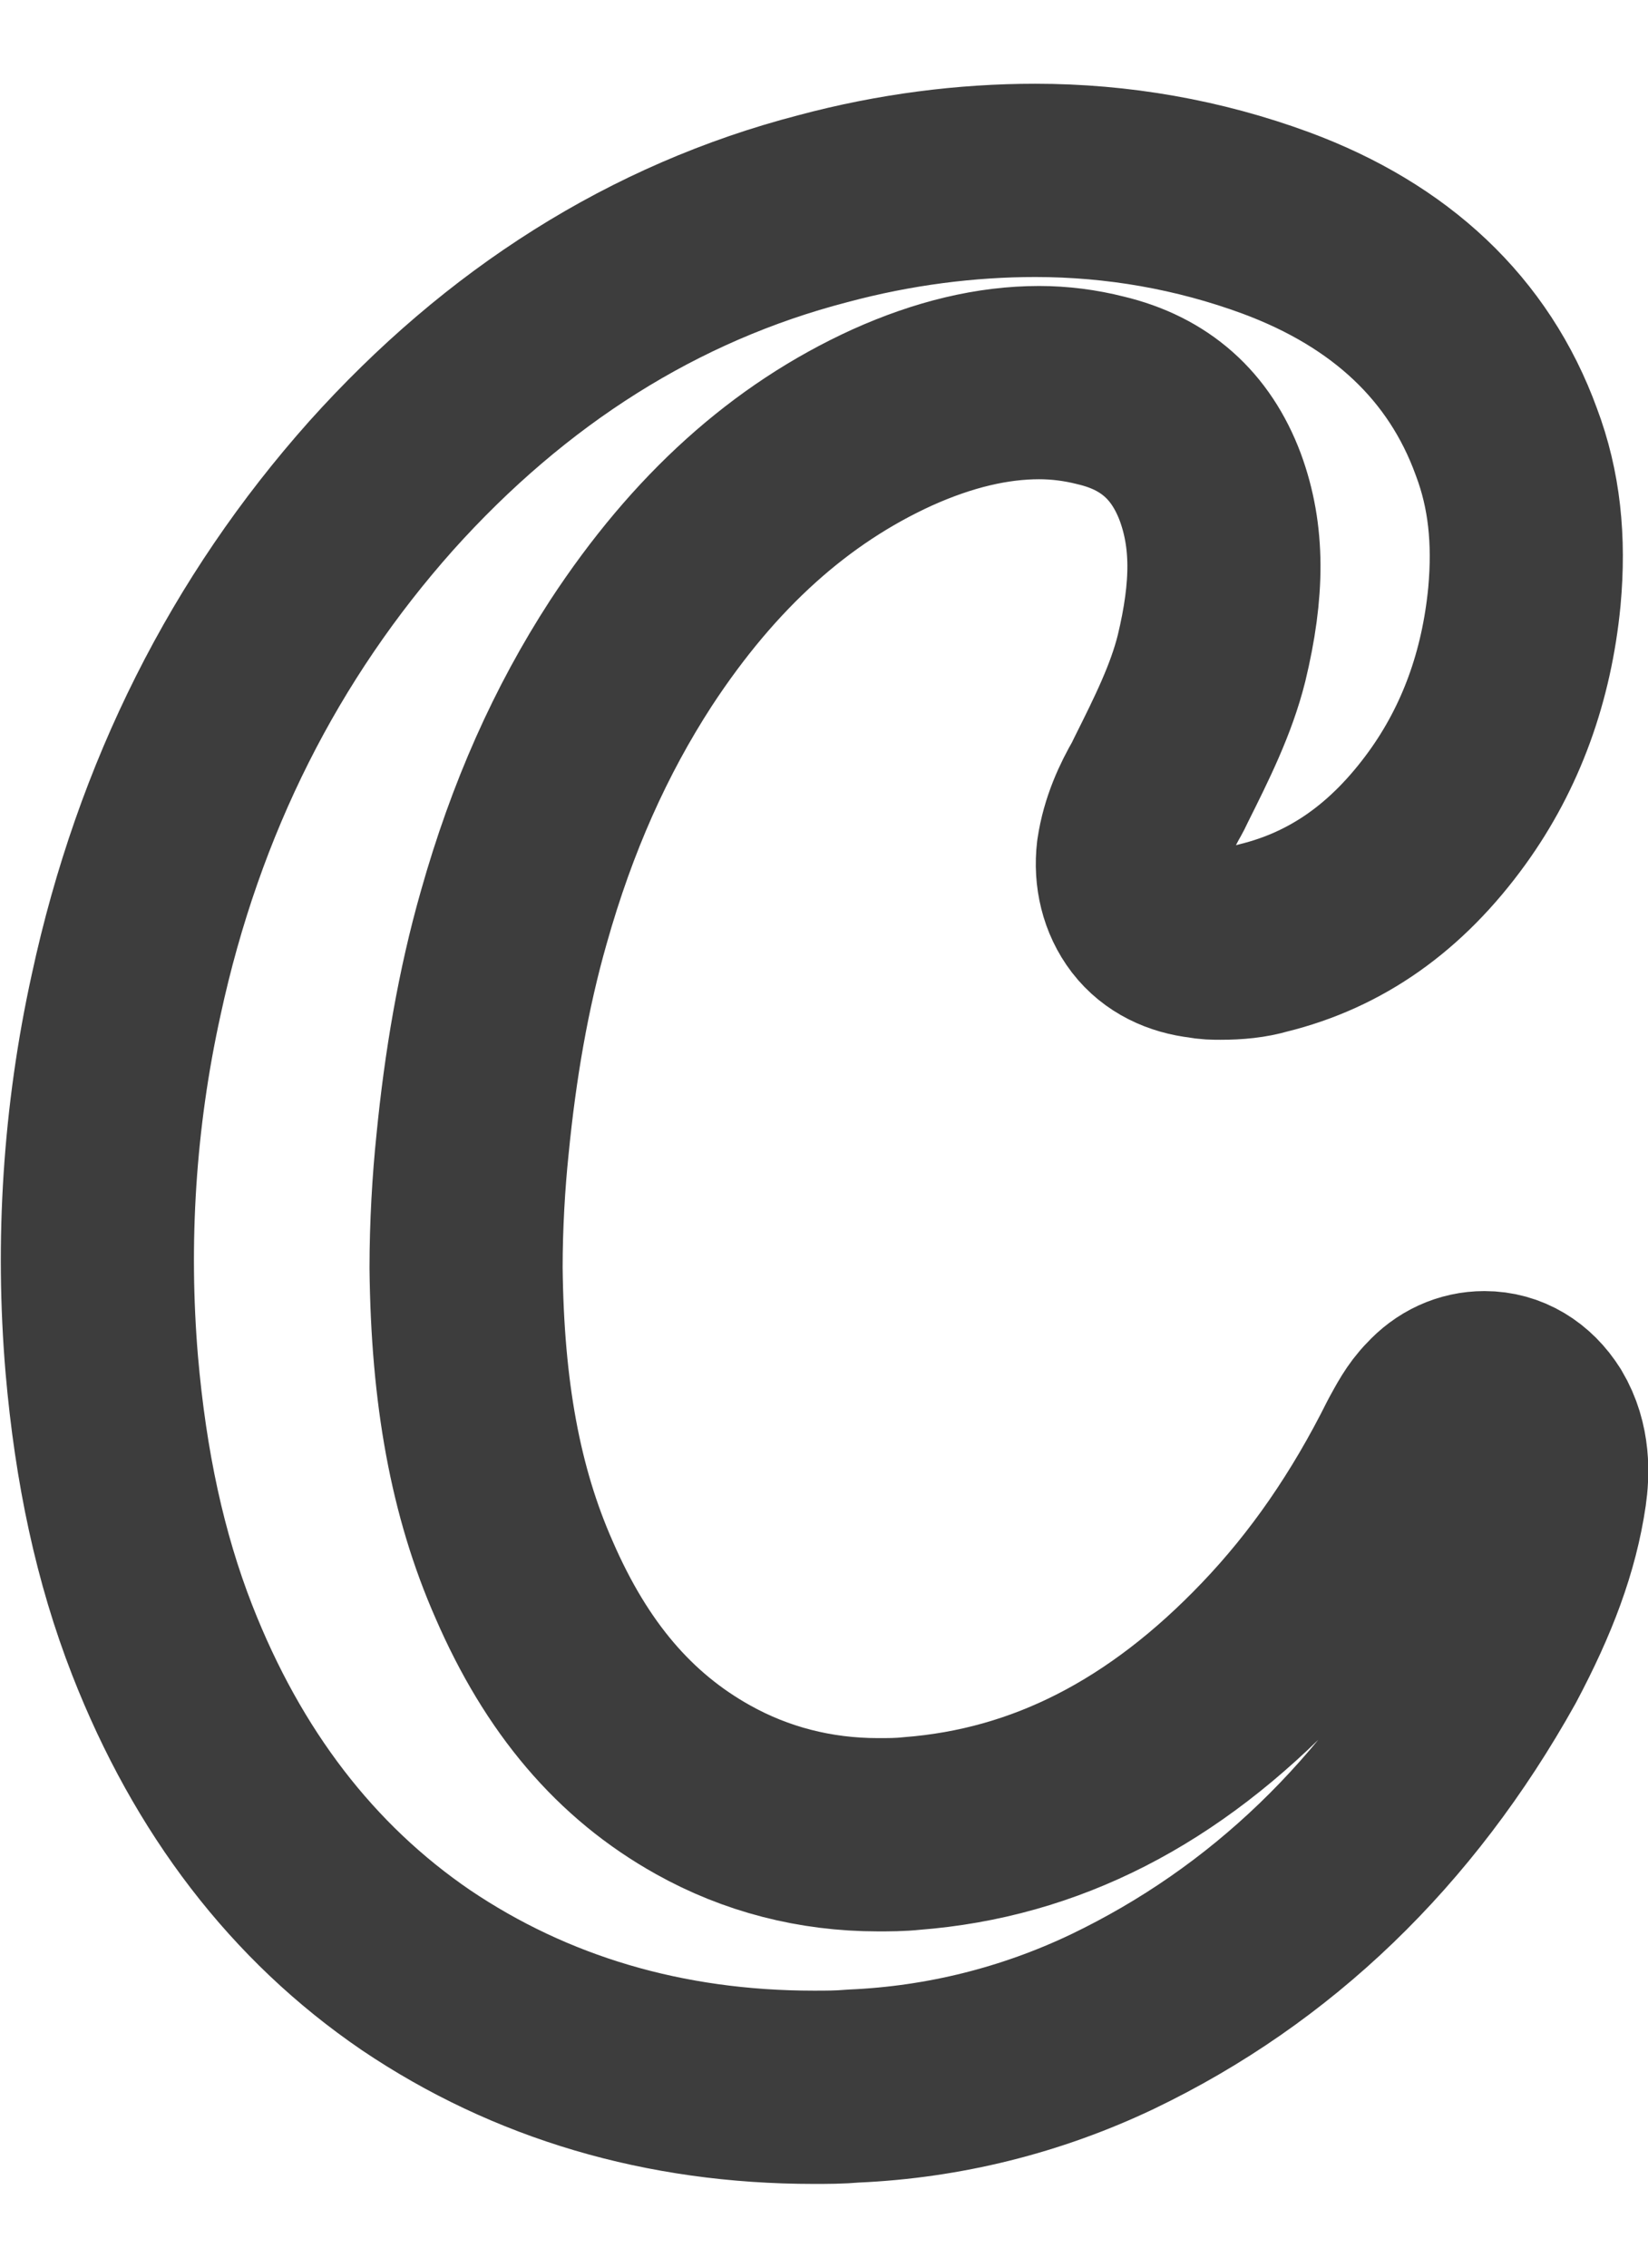 <svg width="16" height="22" viewBox="0 0 16 22" fill="none" xmlns="http://www.w3.org/2000/svg">
<path d="M7.9 20.25C6.45 20.25 5.15 19.863 4.038 19.113C2.938 18.363 2.113 17.288 1.575 15.912C1.263 15.113 1.075 14.238 0.988 13.238C0.888 12.05 0.963 10.838 1.225 9.65C1.638 7.737 2.475 6.088 3.7 4.713C4.913 3.362 6.35 2.45 7.988 2.025C8.688 1.837 9.388 1.75 10.05 1.75C10.85 1.75 11.637 1.887 12.387 2.163C13.5 2.575 14.262 3.288 14.625 4.287C14.8 4.75 14.85 5.237 14.8 5.787C14.725 6.562 14.475 7.25 14.05 7.838C13.562 8.512 12.975 8.925 12.262 9.1C12.137 9.137 12 9.15 11.85 9.15C11.787 9.15 11.738 9.15 11.675 9.137C11.463 9.113 11.275 9.025 11.15 8.863C11.025 8.7 10.975 8.488 11 8.275C11.037 8.025 11.137 7.812 11.238 7.638L11.275 7.562C11.475 7.162 11.662 6.787 11.762 6.388C11.925 5.713 11.925 5.2 11.75 4.725C11.562 4.225 11.213 3.913 10.688 3.788C10.488 3.737 10.287 3.712 10.088 3.712C9.638 3.712 9.163 3.825 8.663 4.05C7.675 4.5 6.838 5.25 6.125 6.338C5.638 7.088 5.263 7.925 4.988 8.9C4.788 9.6 4.663 10.338 4.588 11.1C4.55 11.463 4.525 11.887 4.525 12.3C4.538 13.512 4.713 14.475 5.088 15.325C5.5 16.275 6.063 16.938 6.825 17.363C7.338 17.65 7.913 17.8 8.525 17.8C8.625 17.8 8.738 17.8 8.85 17.788C10.15 17.688 11.3 17.1 12.35 16C12.887 15.438 13.338 14.787 13.725 14.012C13.787 13.9 13.85 13.775 13.95 13.675C14.075 13.537 14.238 13.463 14.412 13.463C14.625 13.463 14.812 13.575 14.938 13.775C15.088 14.025 15.075 14.3 15.05 14.475C14.975 14.988 14.787 15.488 14.475 16.075C13.575 17.688 12.338 18.875 10.8 19.613C10.012 19.988 9.163 20.2 8.288 20.238C8.15 20.25 8.025 20.25 7.9 20.25Z" stroke="#3D3D3D" stroke-width="1.875" stroke-miterlimit="10" stroke-linejoin="round"/>
</svg>
